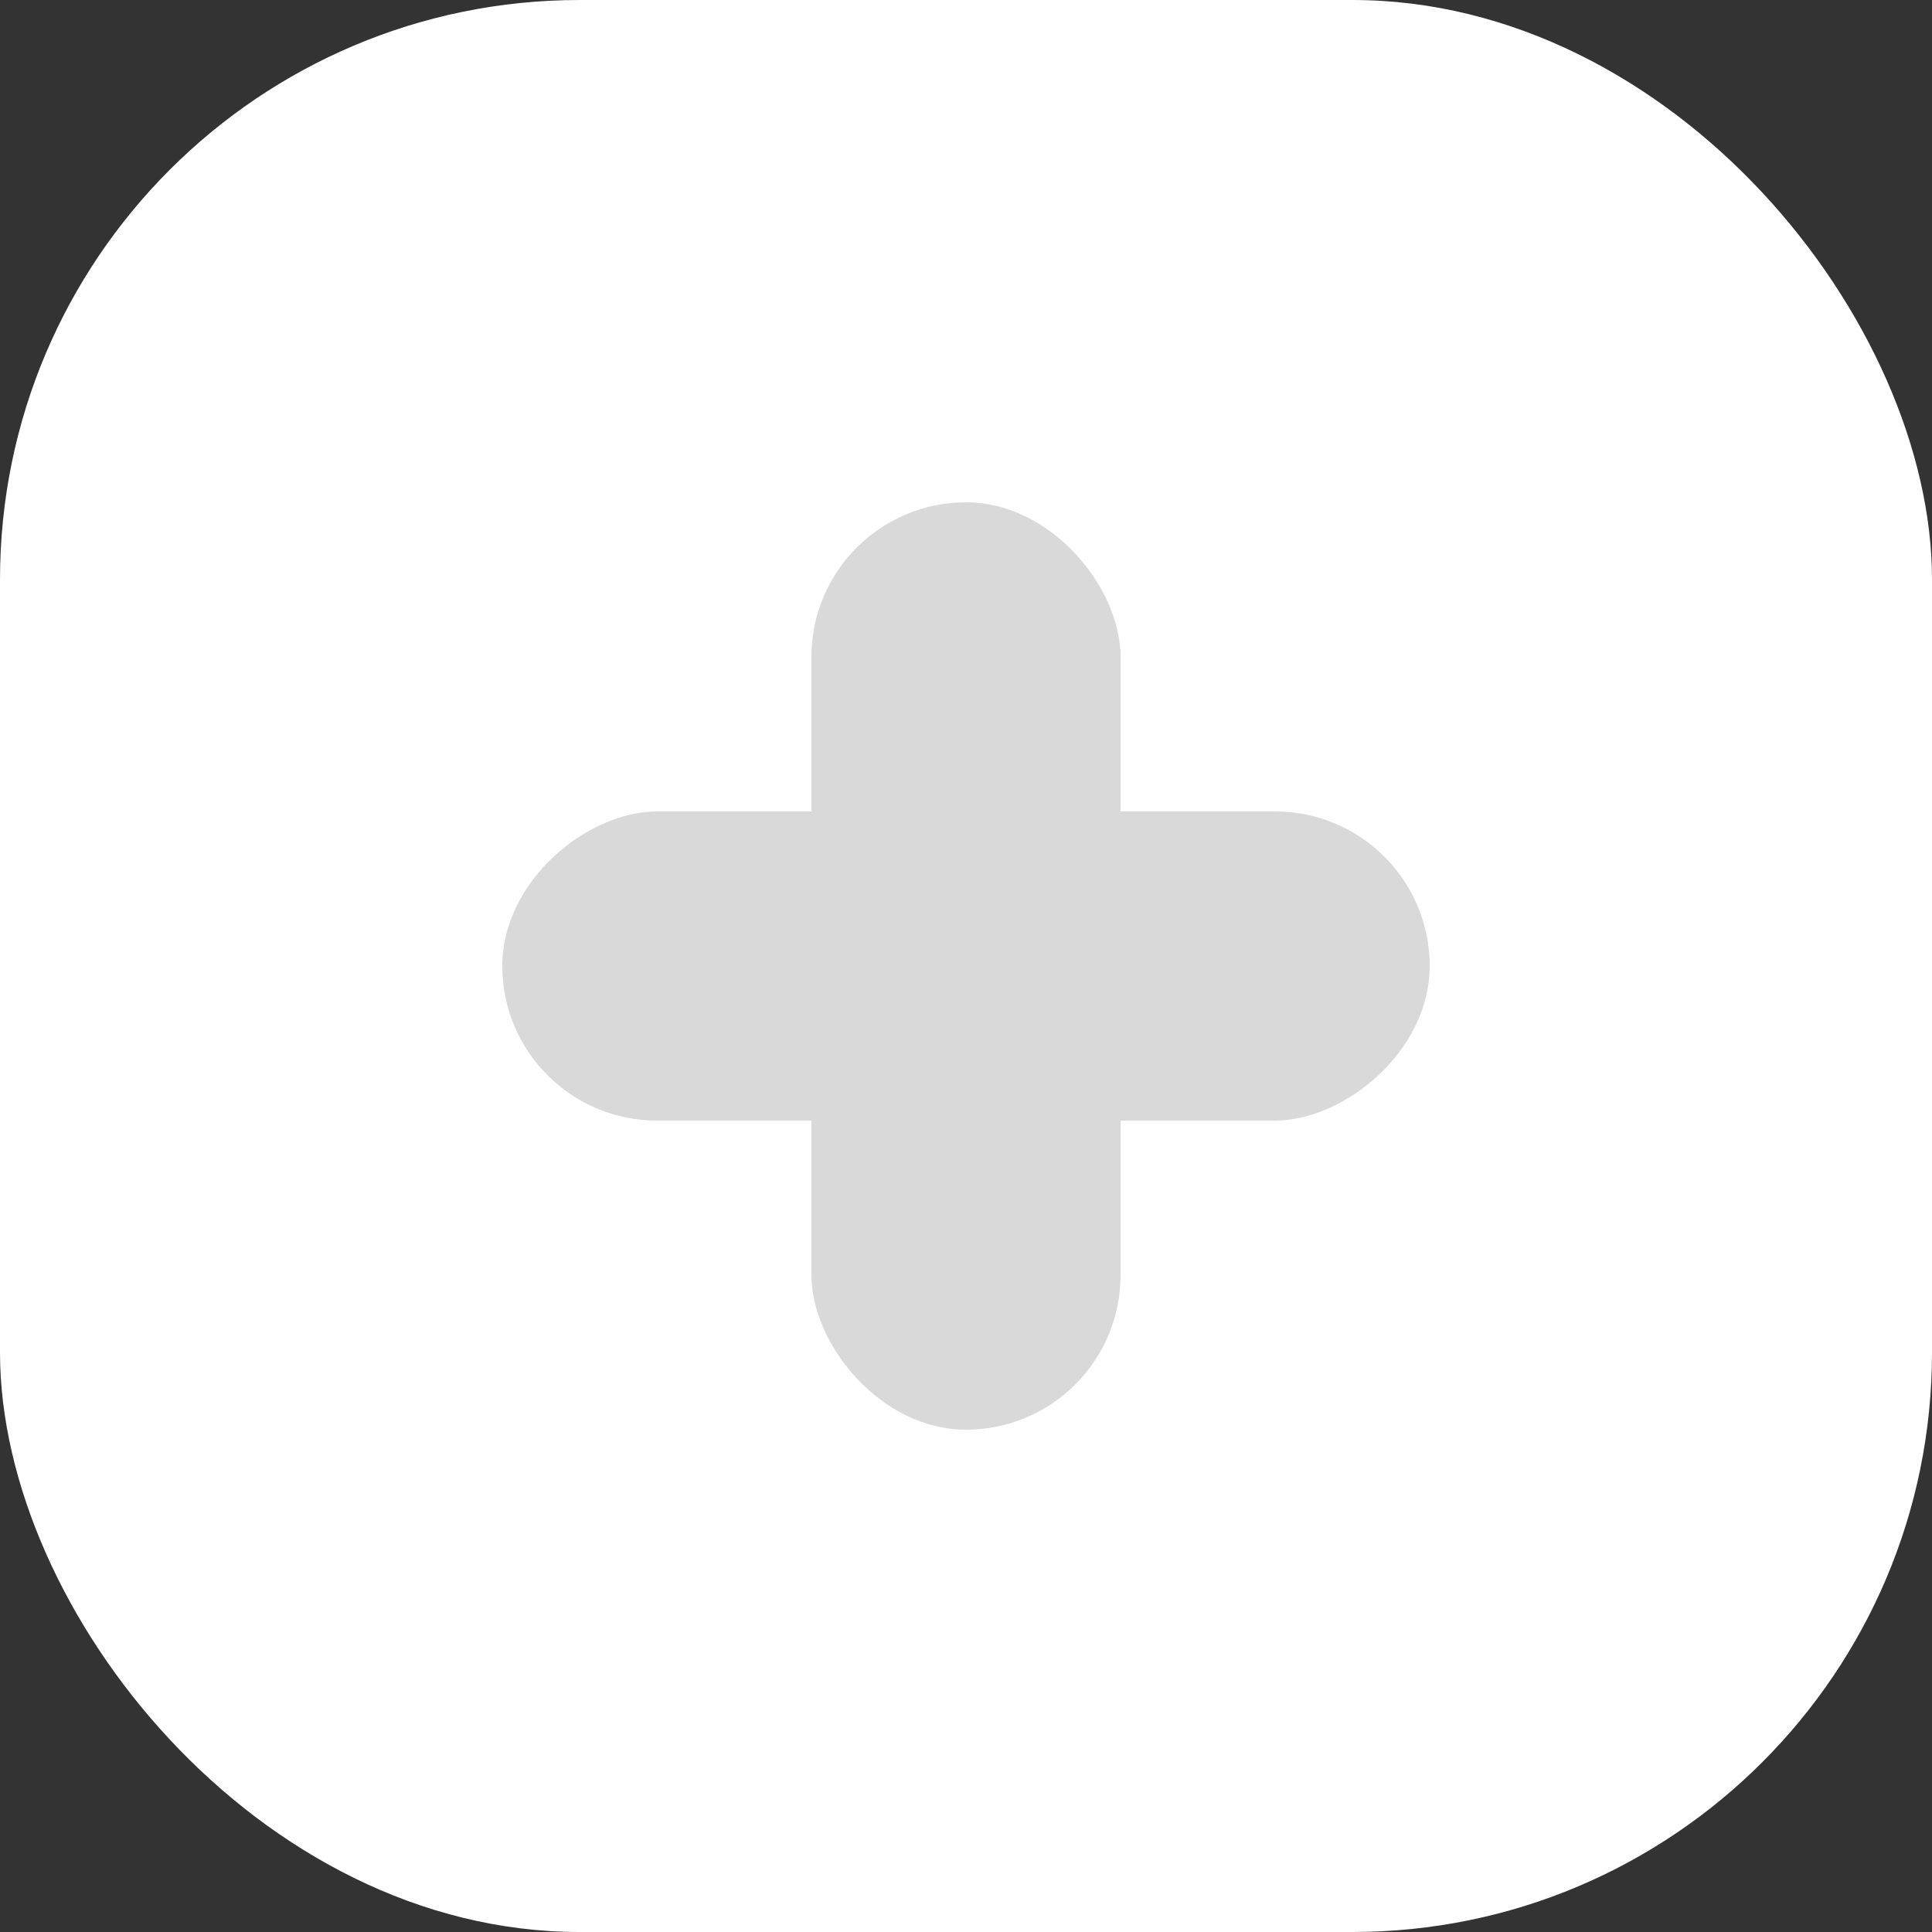 <svg width="50" height="50" viewBox="0 0 50 50" fill="none" xmlns="http://www.w3.org/2000/svg">
<rect x="0" y="0" width="50" height="50" fill="#333333" stroke="none"/>
<rect width="50" height="50" rx="15" fill="white"/>
<rect x="21" y="13" width="8" height="24" rx="4" fill="#D9D9D9"/>
<rect x="37" y="21" width="8" height="24" rx="4" transform="rotate(90 37 21)" fill="#D9D9D9"/>
</svg>
